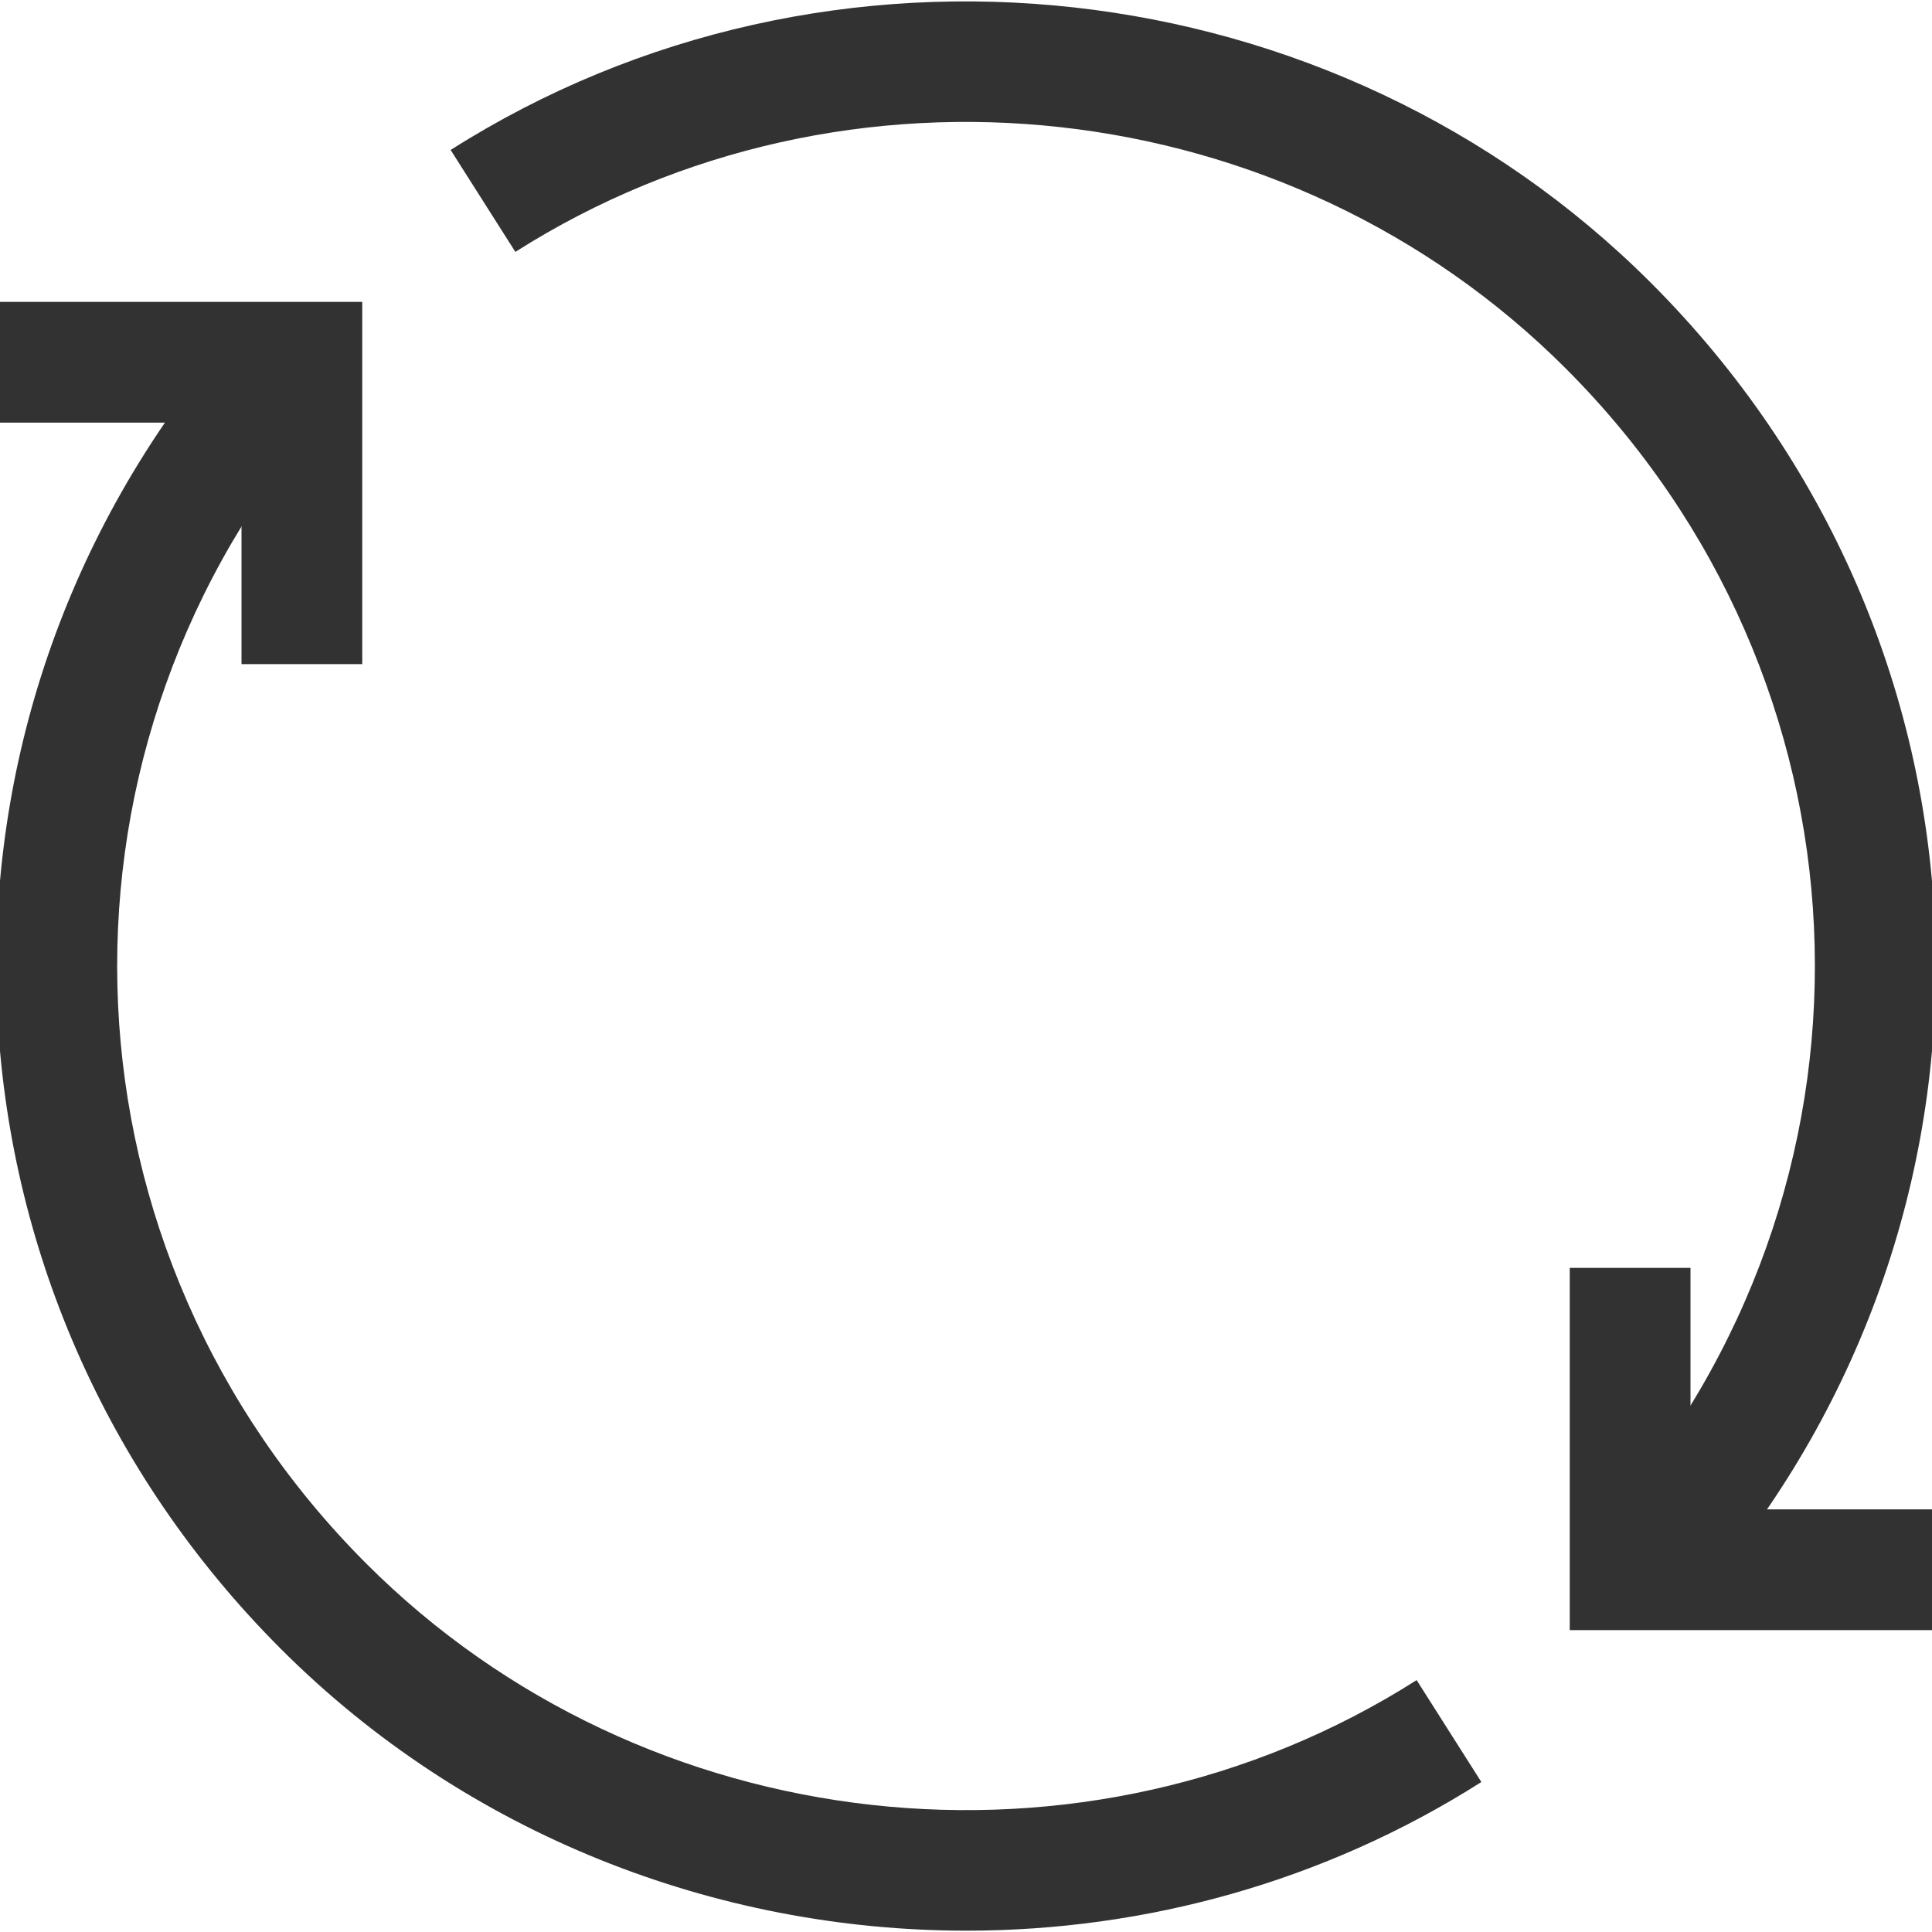 <?xml version="1.0" encoding="utf-8"?>
<!-- Generated by IcoMoon.io -->
<!DOCTYPE svg PUBLIC "-//W3C//DTD SVG 1.1//EN" "http://www.w3.org/Graphics/SVG/1.1/DTD/svg11.dtd">
<svg version="1.1" xmlns="http://www.w3.org/2000/svg" xmlns:xlink="http://www.w3.org/1999/xlink" width="32" height="32" viewBox="0 0 32 32">
<g>
</g>
	<path d="M16.010 31.978c-4.154 0-8.284-1.593-11.355-4.664-5.884-5.884-6.315-15.139-1.005-21.529l1.539 1.277c-4.646 5.592-4.269 13.689 0.879 18.837 4.6 4.601 11.916 5.411 17.396 1.929l1.072 1.688c-2.603 1.654-5.571 2.461-8.526 2.462z" fill="#323232" />
	<path d="M6 11h-2v-4h-4v-2h6z" fill="#323232" />
	<path d="M28.349 26.215l-1.537-1.279c4.646-5.59 4.269-13.688-0.88-18.835-4.601-4.6-11.915-5.41-17.396-1.929l-1.072-1.688c6.264-3.979 14.626-3.053 19.882 2.202 5.883 5.884 6.314 15.139 1.003 21.529z" fill="#323232" />
	<path d="M32 27h-6v-6h2v4h4z" fill="#323232" />
</svg>
